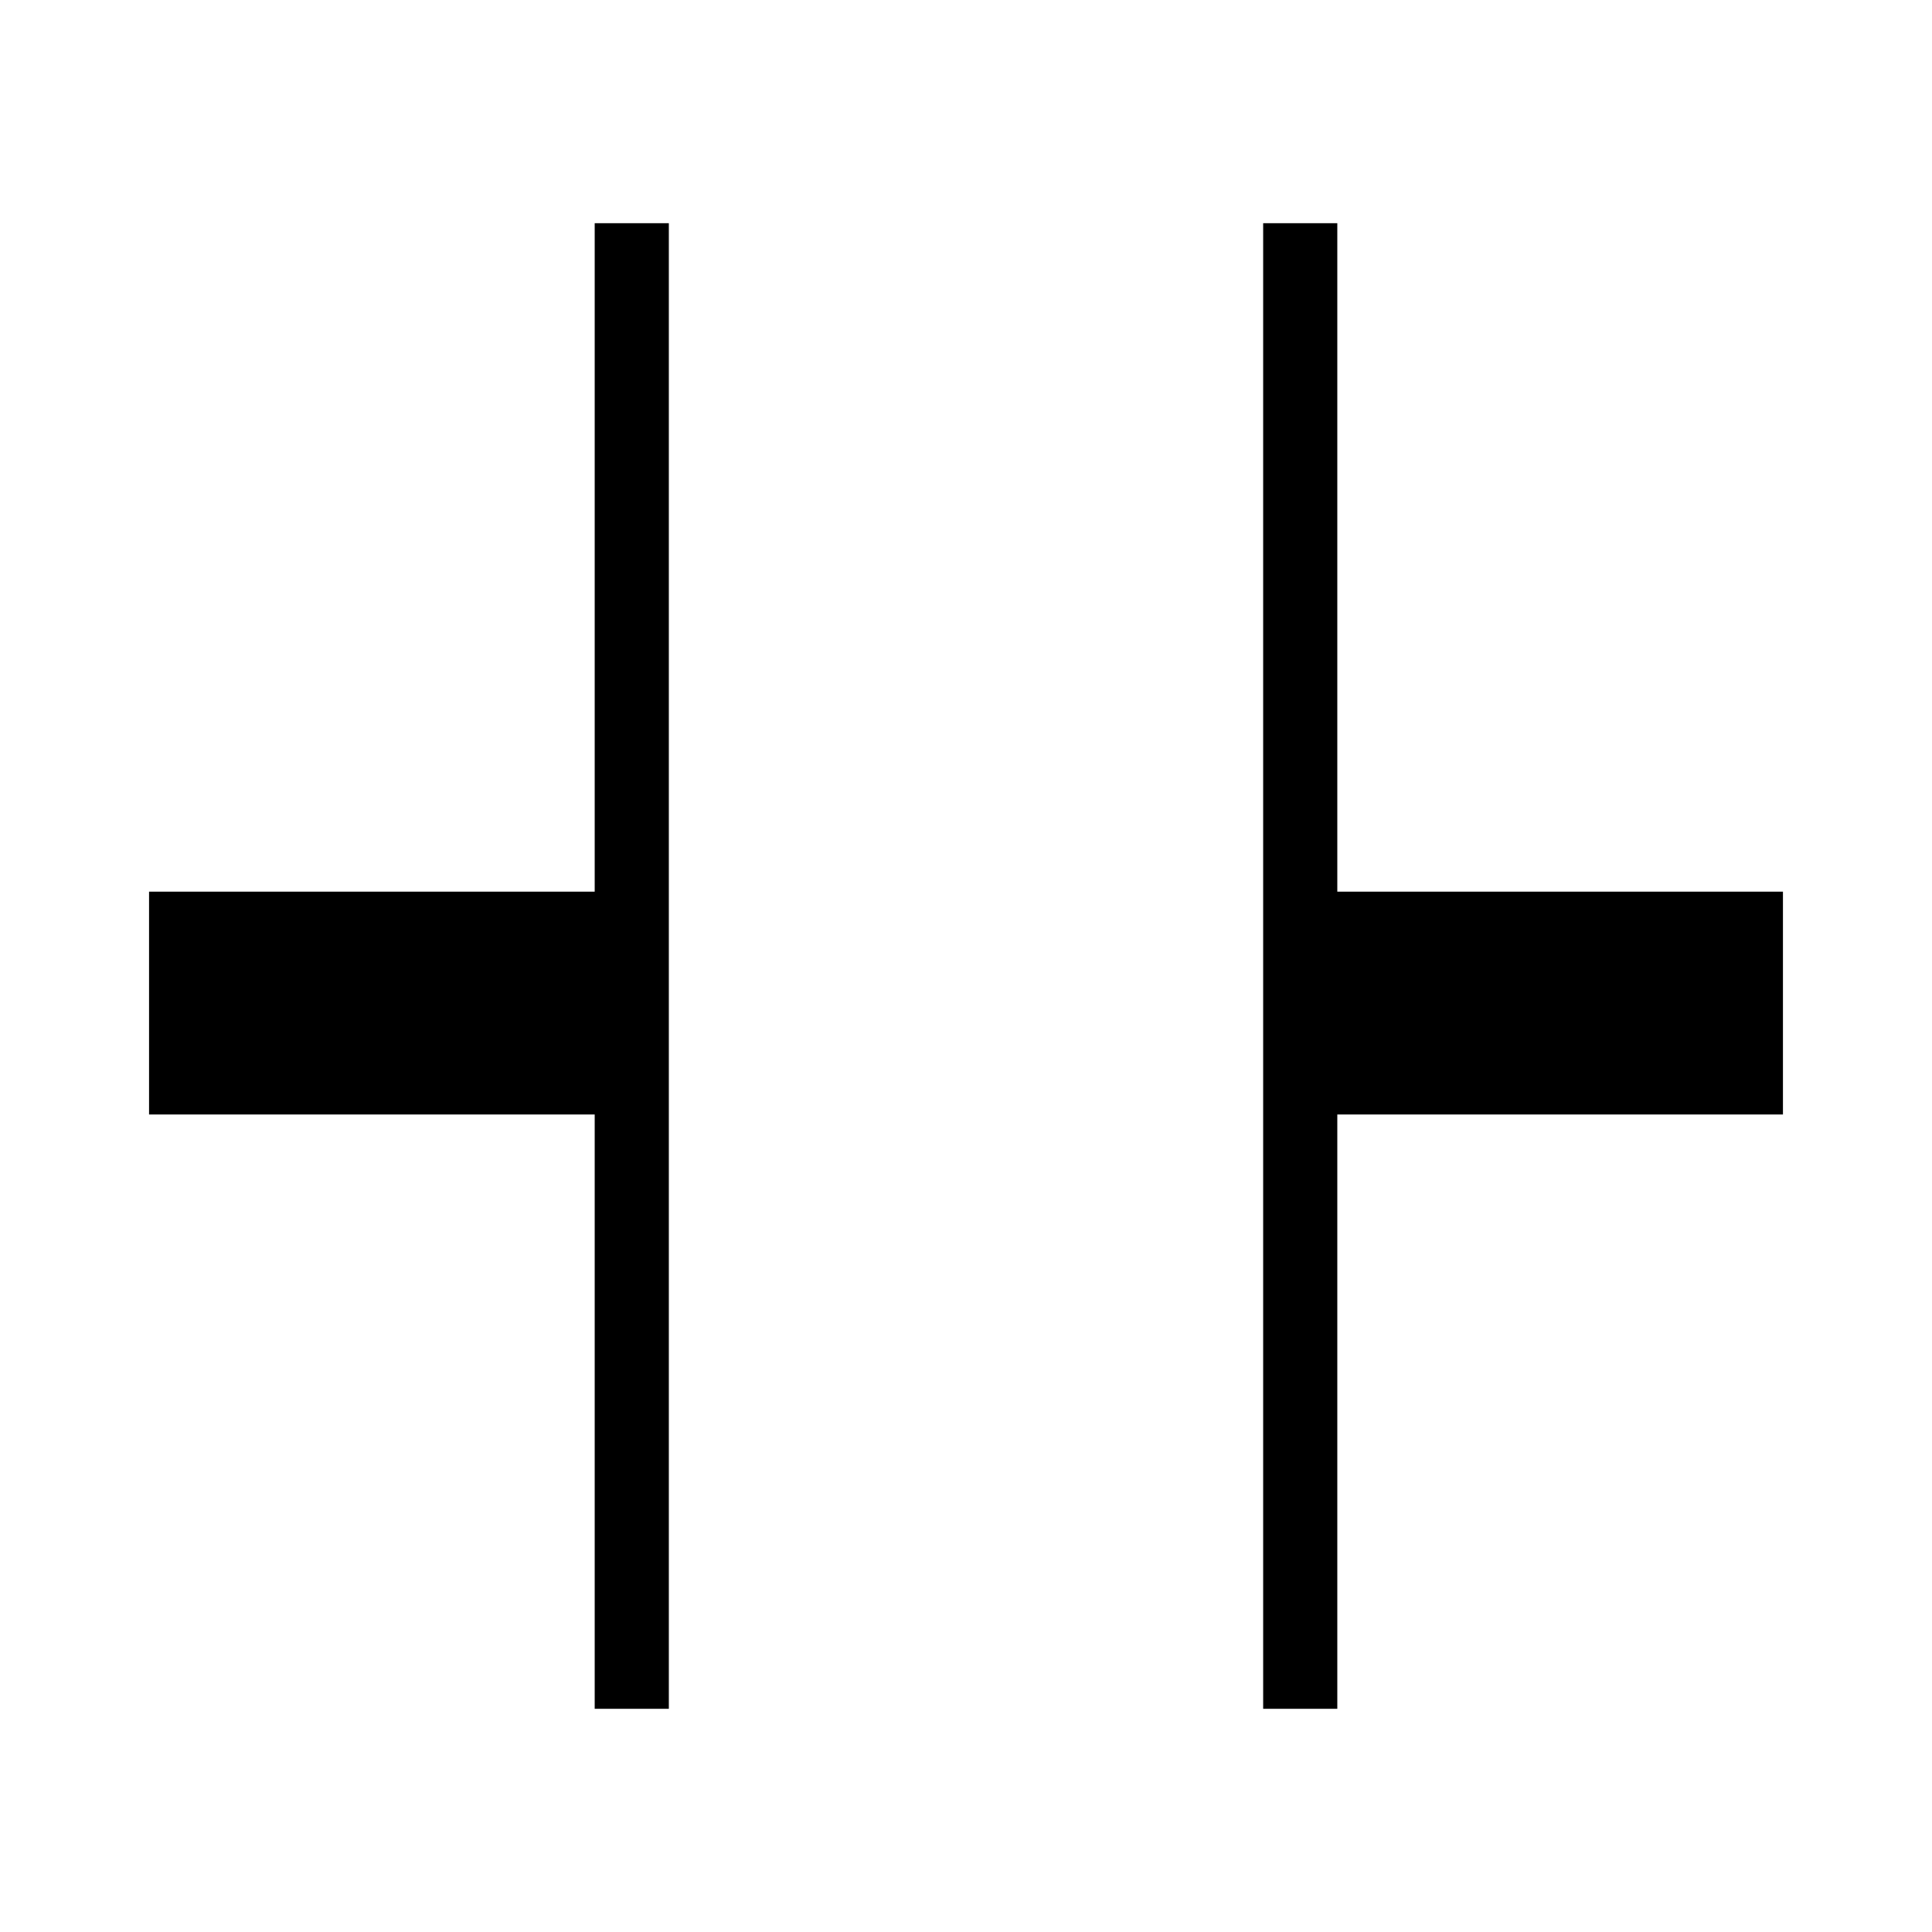 <?xml version="1.0" encoding="utf-8"?>
<!-- Generator: Adobe Illustrator 19.0.0, SVG Export Plug-In . SVG Version: 6.00 Build 0)  -->
<svg version="1.1" xmlns="http://www.w3.org/2000/svg" xmlns:xlink="http://www.w3.org/1999/xlink" x="0px" y="0px"
	 viewBox="0 0 1024 1024" style="enable-background:new 0 0 1024 1024;" xml:space="preserve">
<g id="_x30_">
</g>
<g id="_x33_">
	<g id="LINE_15_">
		<g id="XMLID_1_">
			<g>
				<polygon points="945,472.6 945,590.7 708.8,590.7 708.8,905.7 669.5,905.7 669.5,118.3 708.8,118.3 708.8,472.6 				"/>
				<polygon points="354.5,118.3 354.5,905.7 315.2,905.7 315.2,590.7 79,590.7 79,472.6 315.2,472.6 315.2,118.3 				"/>
			</g>
			<g>
			</g>
		</g>
	</g>
</g>
<g id="_x36_">
</g>
</svg>

